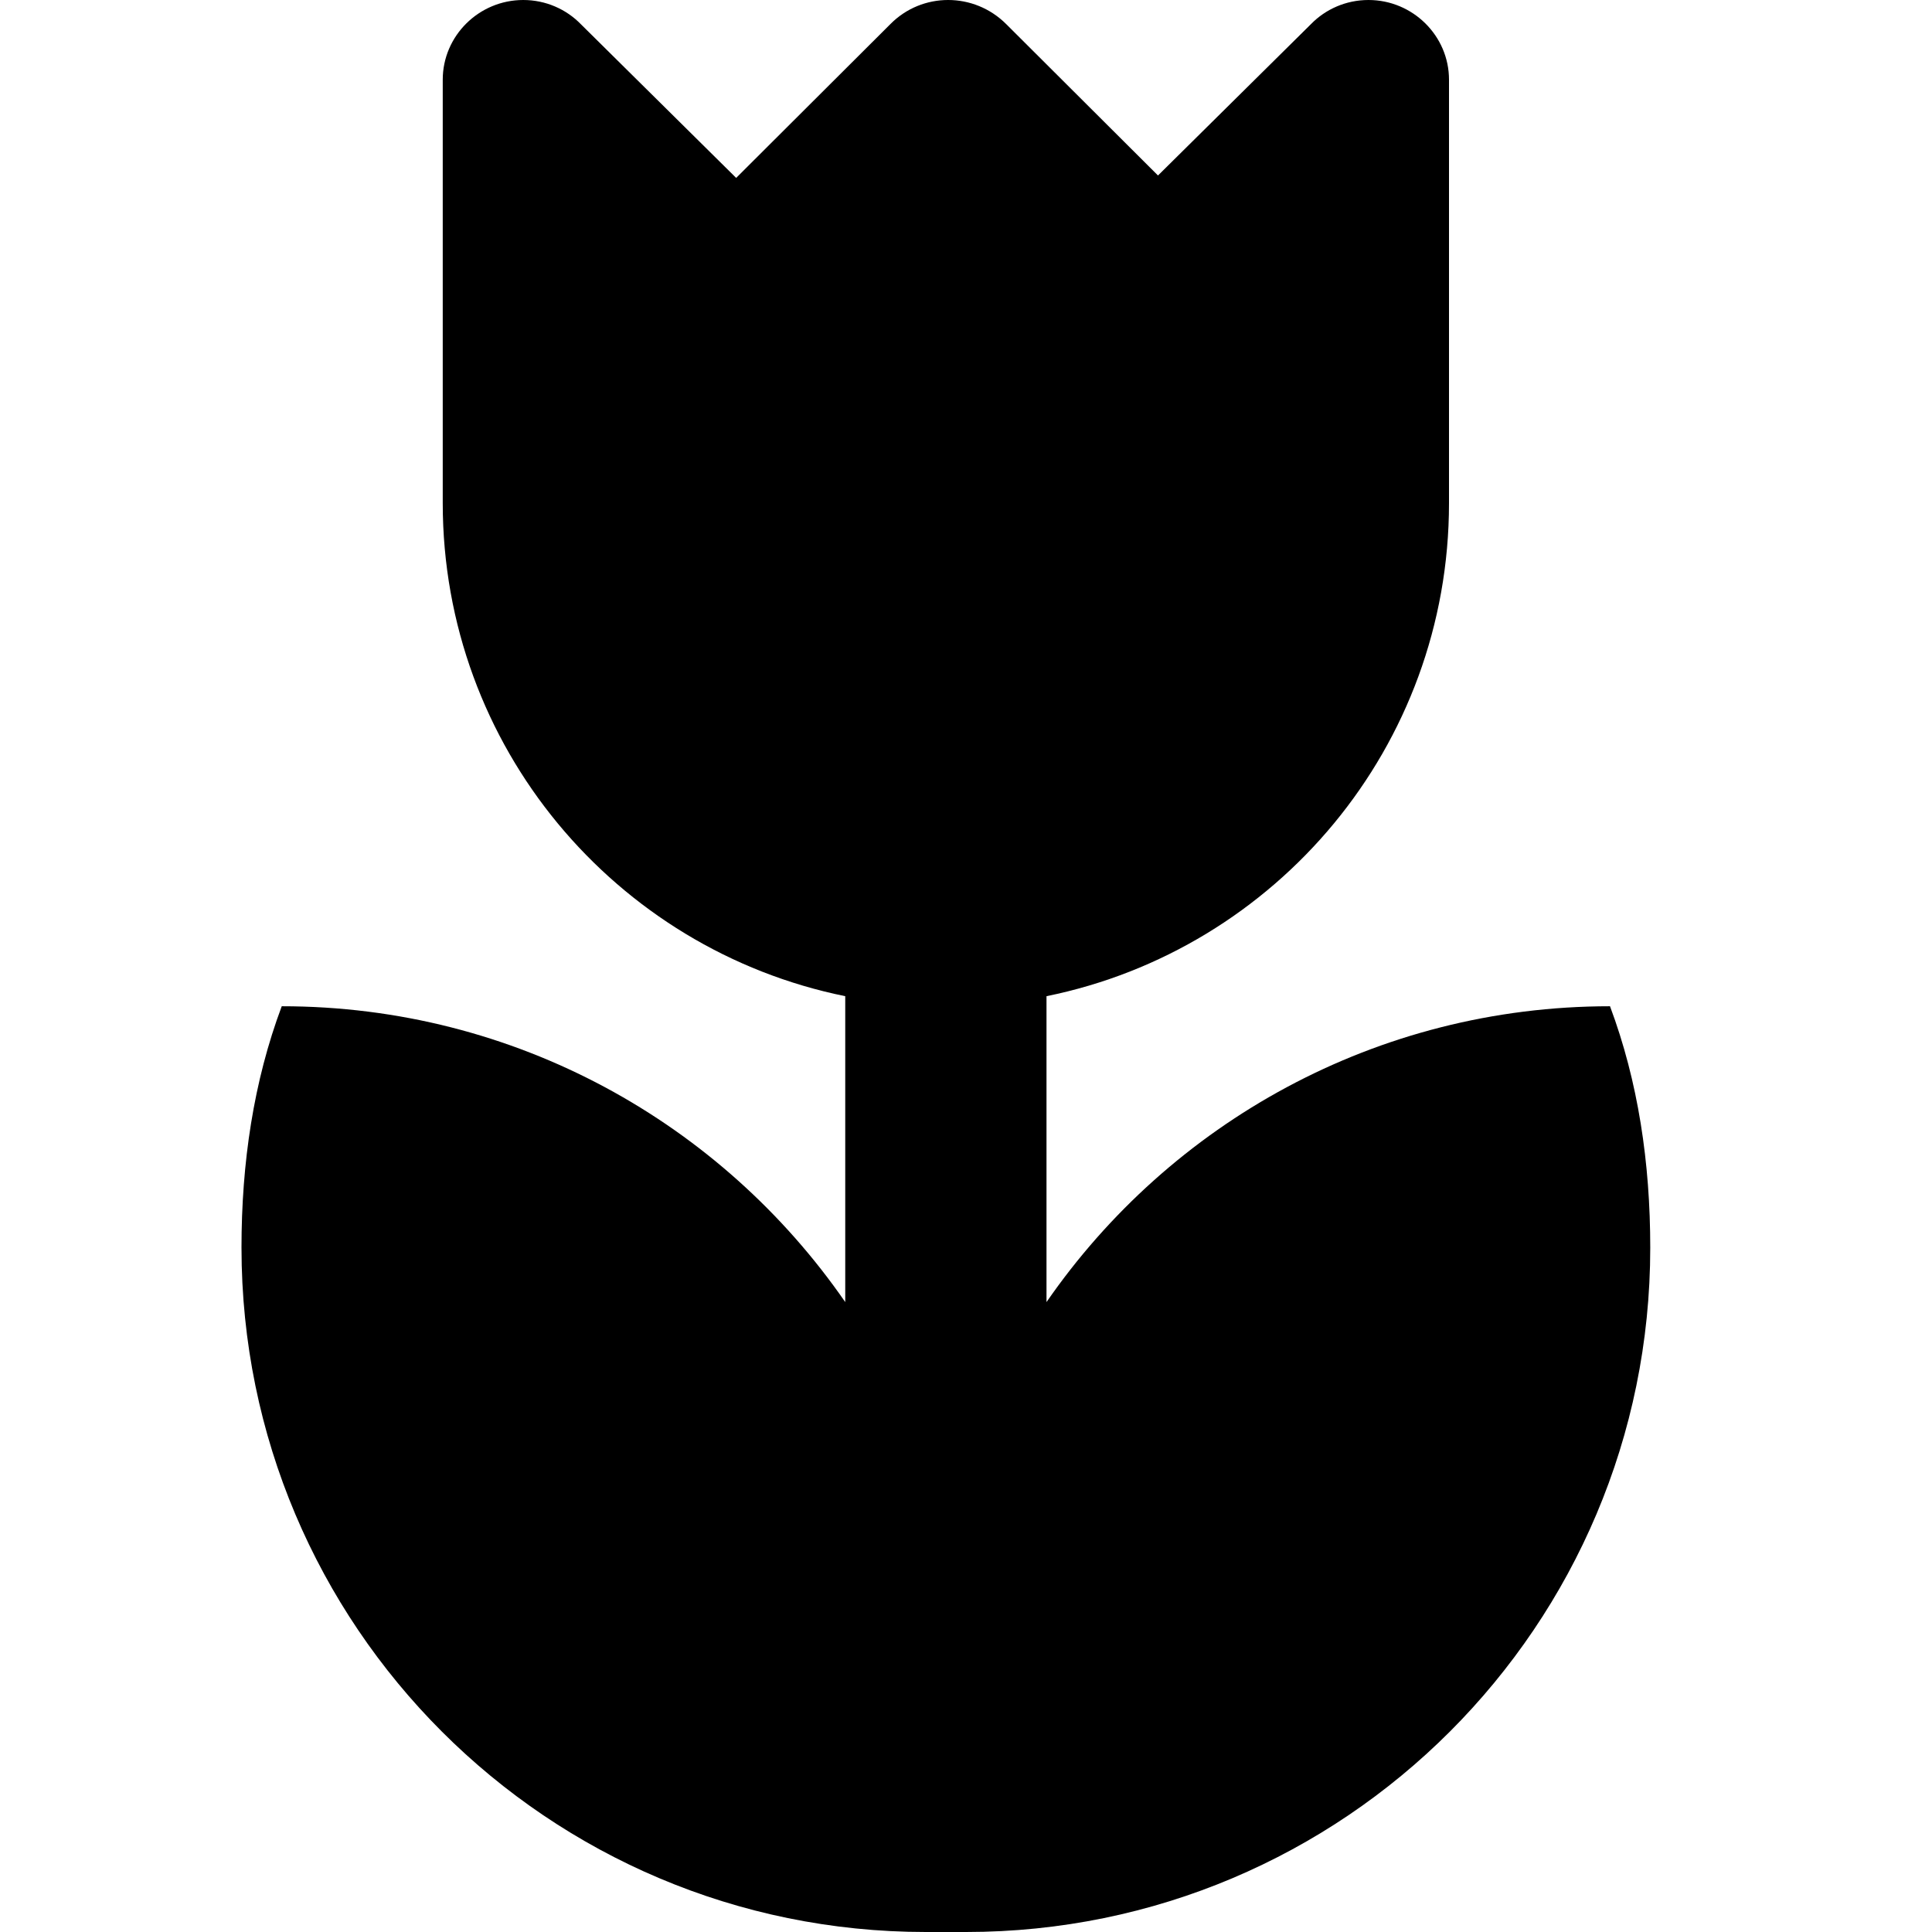 <?xml version="1.0" encoding="utf-8"?>
<!-- Generated by IcoMoon.io -->
<!DOCTYPE svg PUBLIC "-//W3C//DTD SVG 1.1//EN" "http://www.w3.org/Graphics/SVG/1.1/DTD/svg11.dtd">
<svg version="1.1" xmlns="http://www.w3.org/2000/svg" xmlns:xlink="http://www.w3.org/1999/xlink" width="48" height="48" viewBox="0 0 48 48">
<path d="M6 31c0 9.39 7.61 17 17 17h1c9.391 0 17-7.61 17-17 0-2.11-0.3-4.13-1-6-5.811 0-10.93 2.91-14 7.35v-7.6c5.71-1.16 10-6.2 10-12.25v-10.52c0-1.090-0.9-1.98-2-1.98-0.561 0-1.070 0.23-1.43 0.6l-3.8 3.76-3.77-3.76c-0.8-0.8-2.090-0.8-2.88 0l-3.83 3.82-3.86-3.82c-0.36-0.37-0.87-0.6-1.43-0.6-1.1 0-2 0.89-2 1.98l-0 10.52c0 6.050 4.29 11.090 10 12.25v7.6c-3.070-4.44-8.19-7.35-14-7.35-0.7 1.87-1 3.89-1 6z"></path>
</svg>
